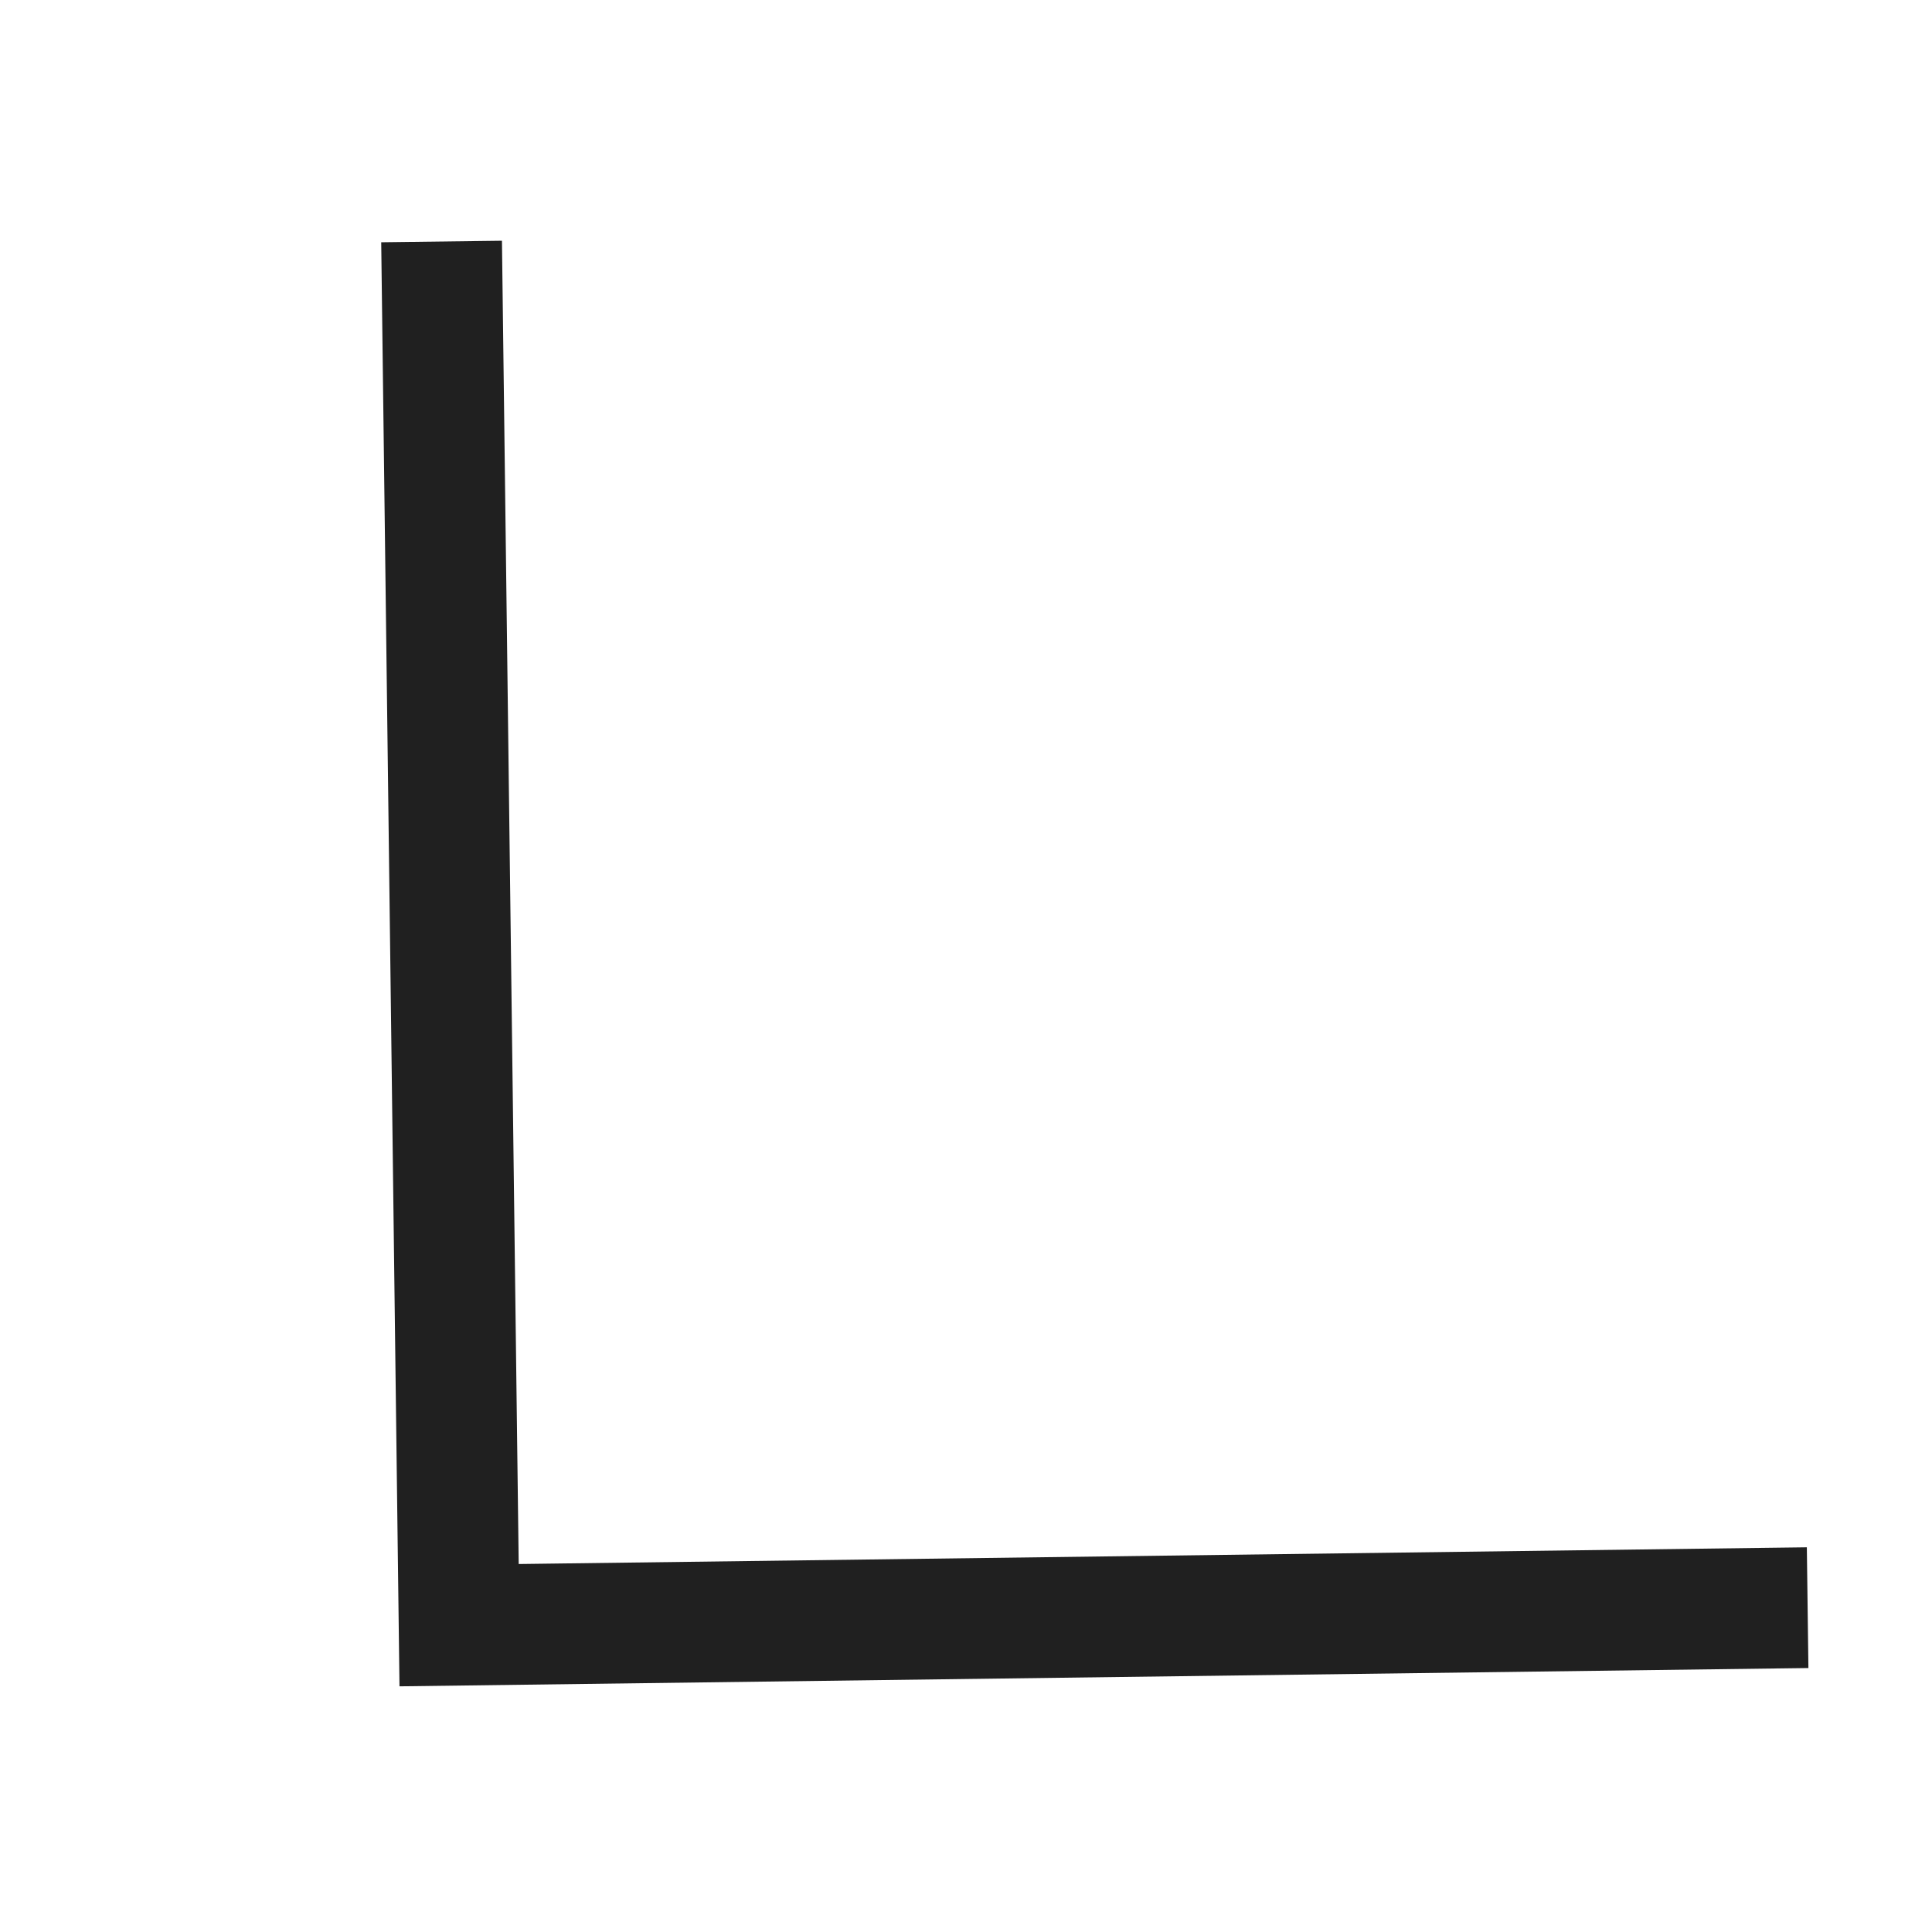 <svg width="16" height="16" viewBox="0 0 16 16" fill="none" xmlns="http://www.w3.org/2000/svg">
<g clip-path="url(#clip0_901_14001)">
<path d="M3.657 2L3.802 13.459L14.97 13.314" stroke="#202020"/>
</g>
<defs>
<clipPath id="clip0_901_14001">
<rect width="16" height="16" fill="white"/>
</clipPath>
</defs>
</svg>
